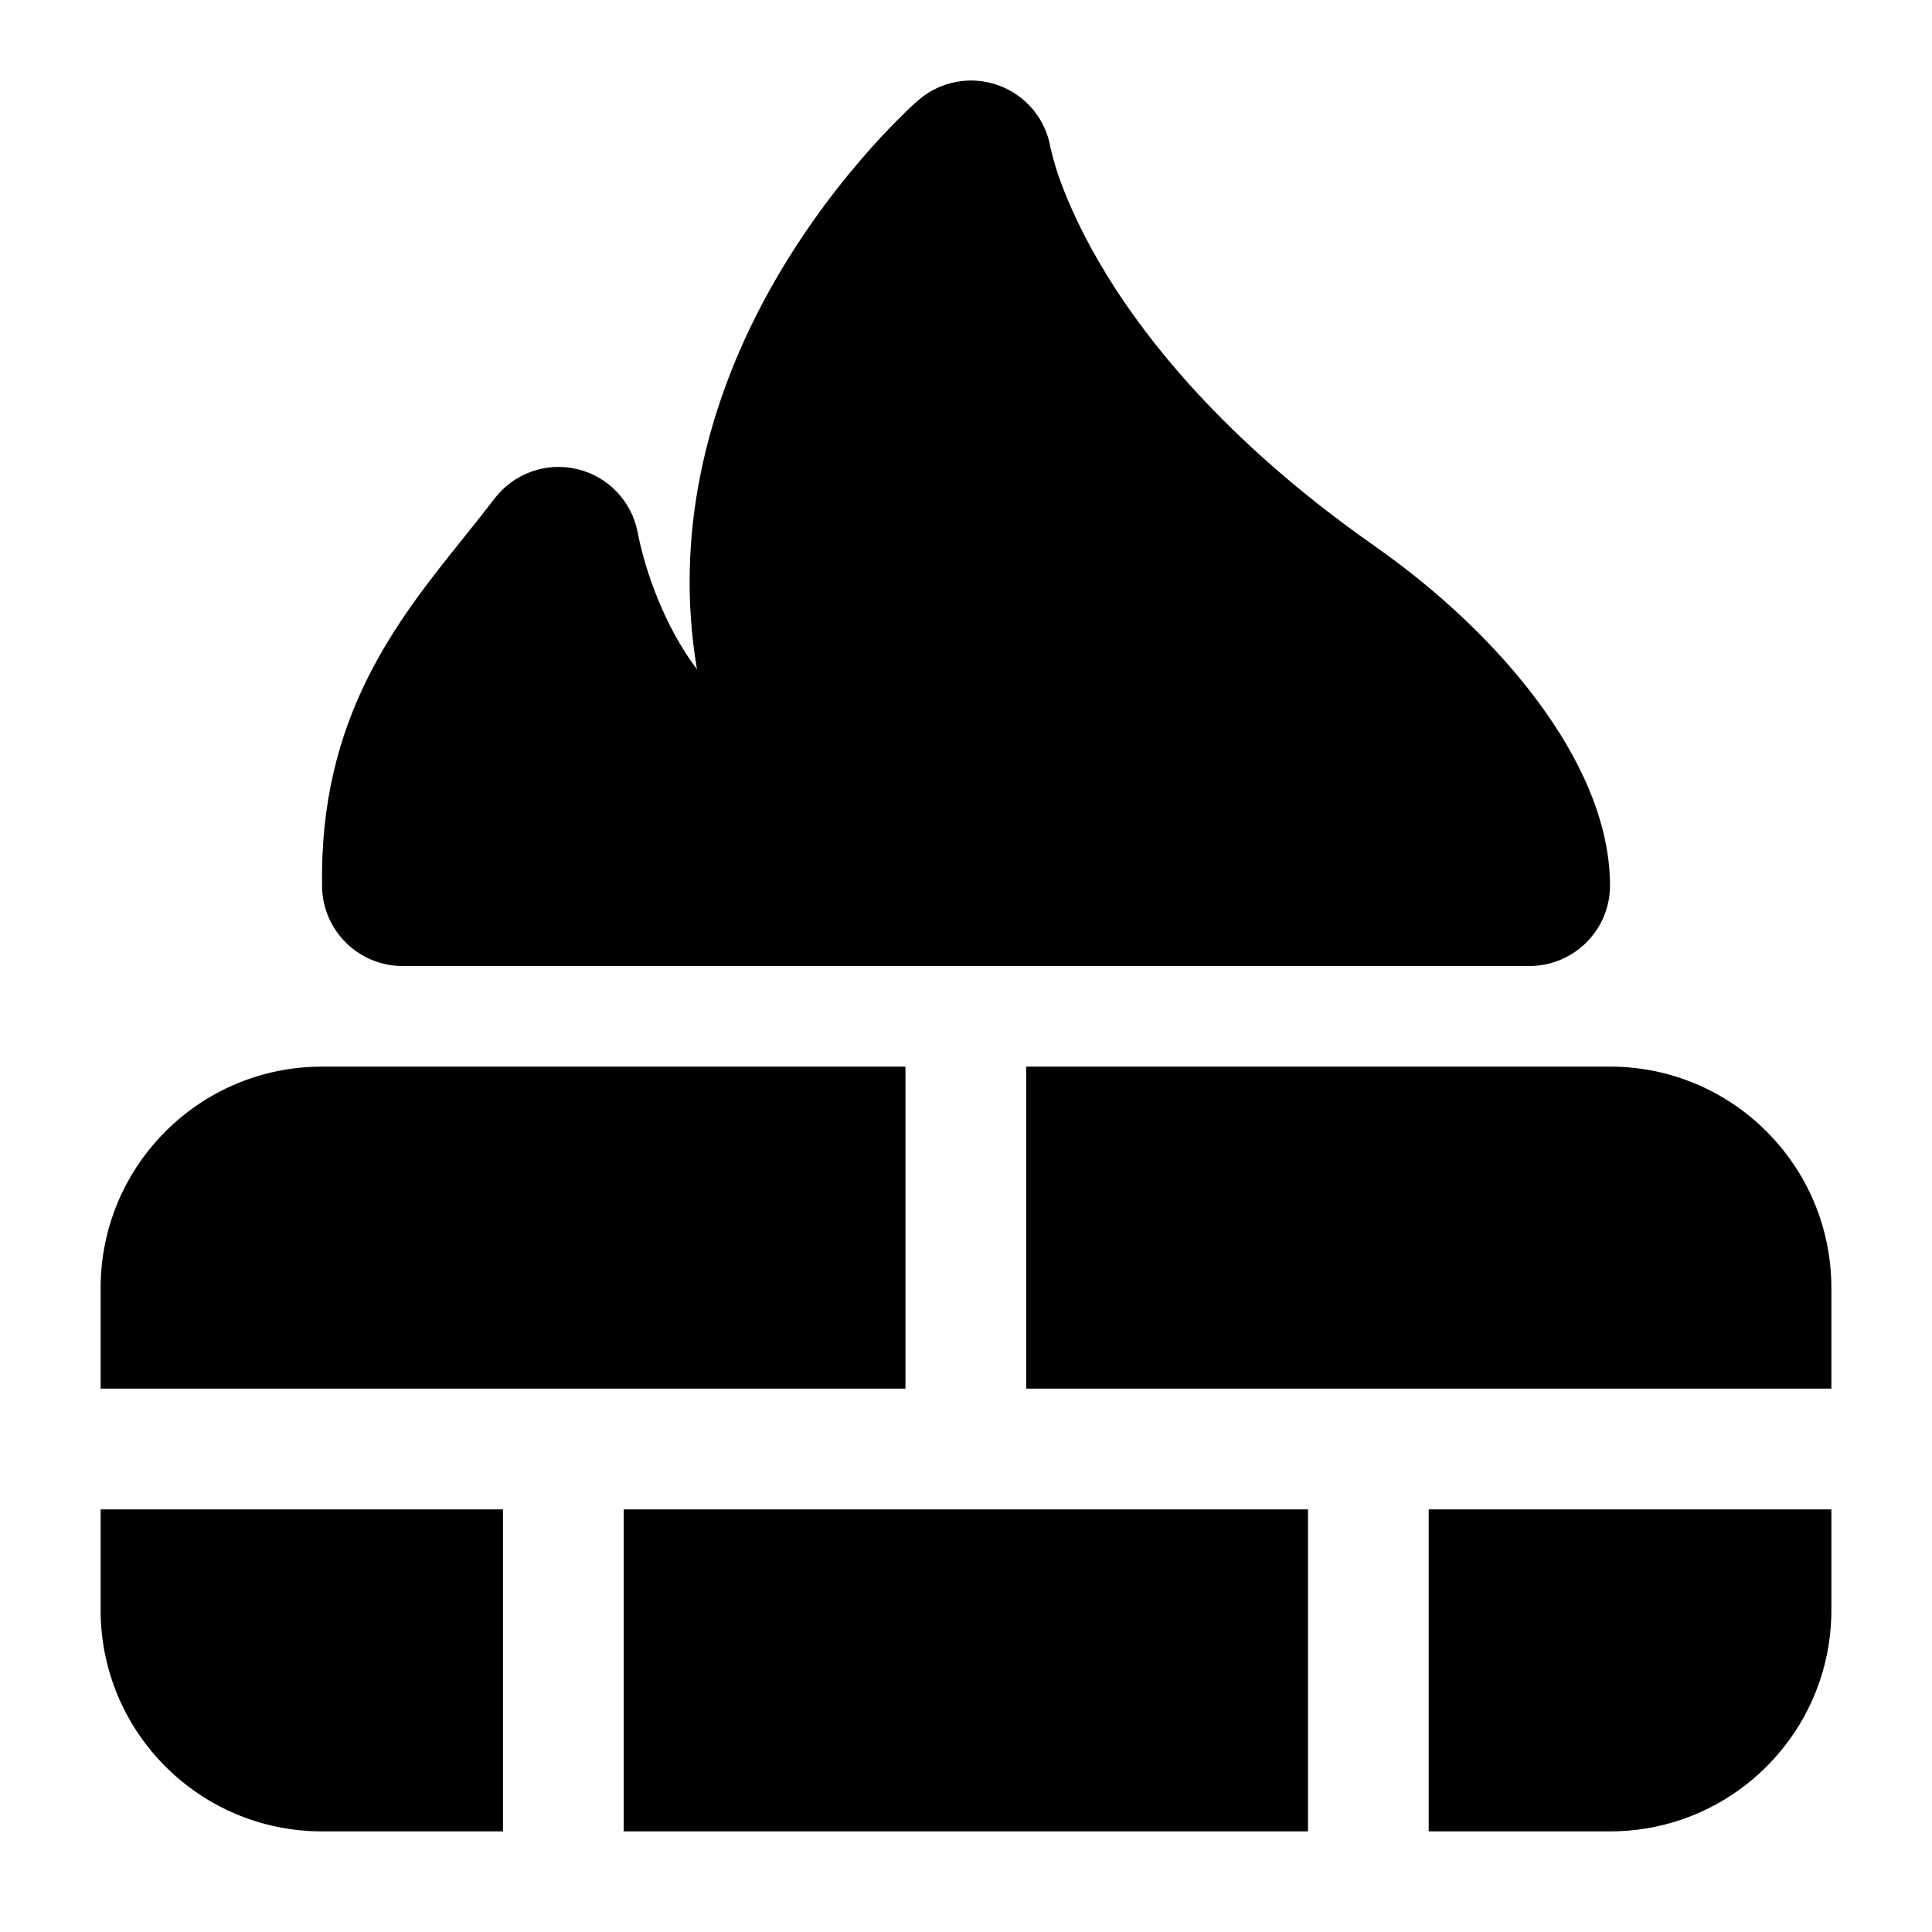 <svg width="24" height="24" viewBox="0 0 24 24" xmlns="http://www.w3.org/2000/svg">
    <path fill-rule="evenodd" clip-rule="evenodd" d="M1.25 17.25L11.248 17.25L11.248 13.25L4 13.25C2.481 13.25 1.25 14.481 1.25 16L1.25 17.25ZM1.25 18.75L1.25 20C1.25 21.519 2.481 22.75 4 22.75H6.248L6.248 18.75H1.25ZM7.748 22.75L16.248 22.75L16.248 18.75L7.748 18.75L7.748 22.75ZM17.748 22.75L20 22.75C21.519 22.75 22.75 21.519 22.75 20V18.75L17.748 18.75L17.748 22.75ZM22.75 17.25V16C22.75 14.481 21.519 13.25 20 13.25L12.748 13.25L12.748 17.25L22.75 17.25Z"/>
    <path d="M7.921 6.612C8.013 7.092 8.258 7.788 8.658 8.314C8.368 6.599 8.811 5.067 9.405 3.897C9.819 3.082 10.312 2.428 10.698 1.979C10.892 1.753 11.062 1.576 11.187 1.453C11.249 1.391 11.3 1.343 11.337 1.308C11.354 1.293 11.386 1.264 11.4 1.251L11.405 1.247C11.679 1.008 12.061 0.936 12.403 1.06C12.742 1.183 12.989 1.477 13.049 1.832C13.062 1.887 13.099 2.036 13.141 2.16C13.226 2.407 13.379 2.784 13.648 3.248C14.185 4.172 15.195 5.464 17.073 6.781C17.889 7.353 18.596 8.026 19.109 8.72C19.605 9.39 20 10.191 20 11C20 11.552 19.552 12 19 12L5.001 12C4.456 12 4.011 11.563 4.001 11.018C3.963 8.917 4.925 7.719 5.766 6.672C5.896 6.51 6.023 6.351 6.143 6.194C6.383 5.88 6.784 5.736 7.168 5.827C7.552 5.917 7.847 6.225 7.921 6.612Z"/>
</svg>
